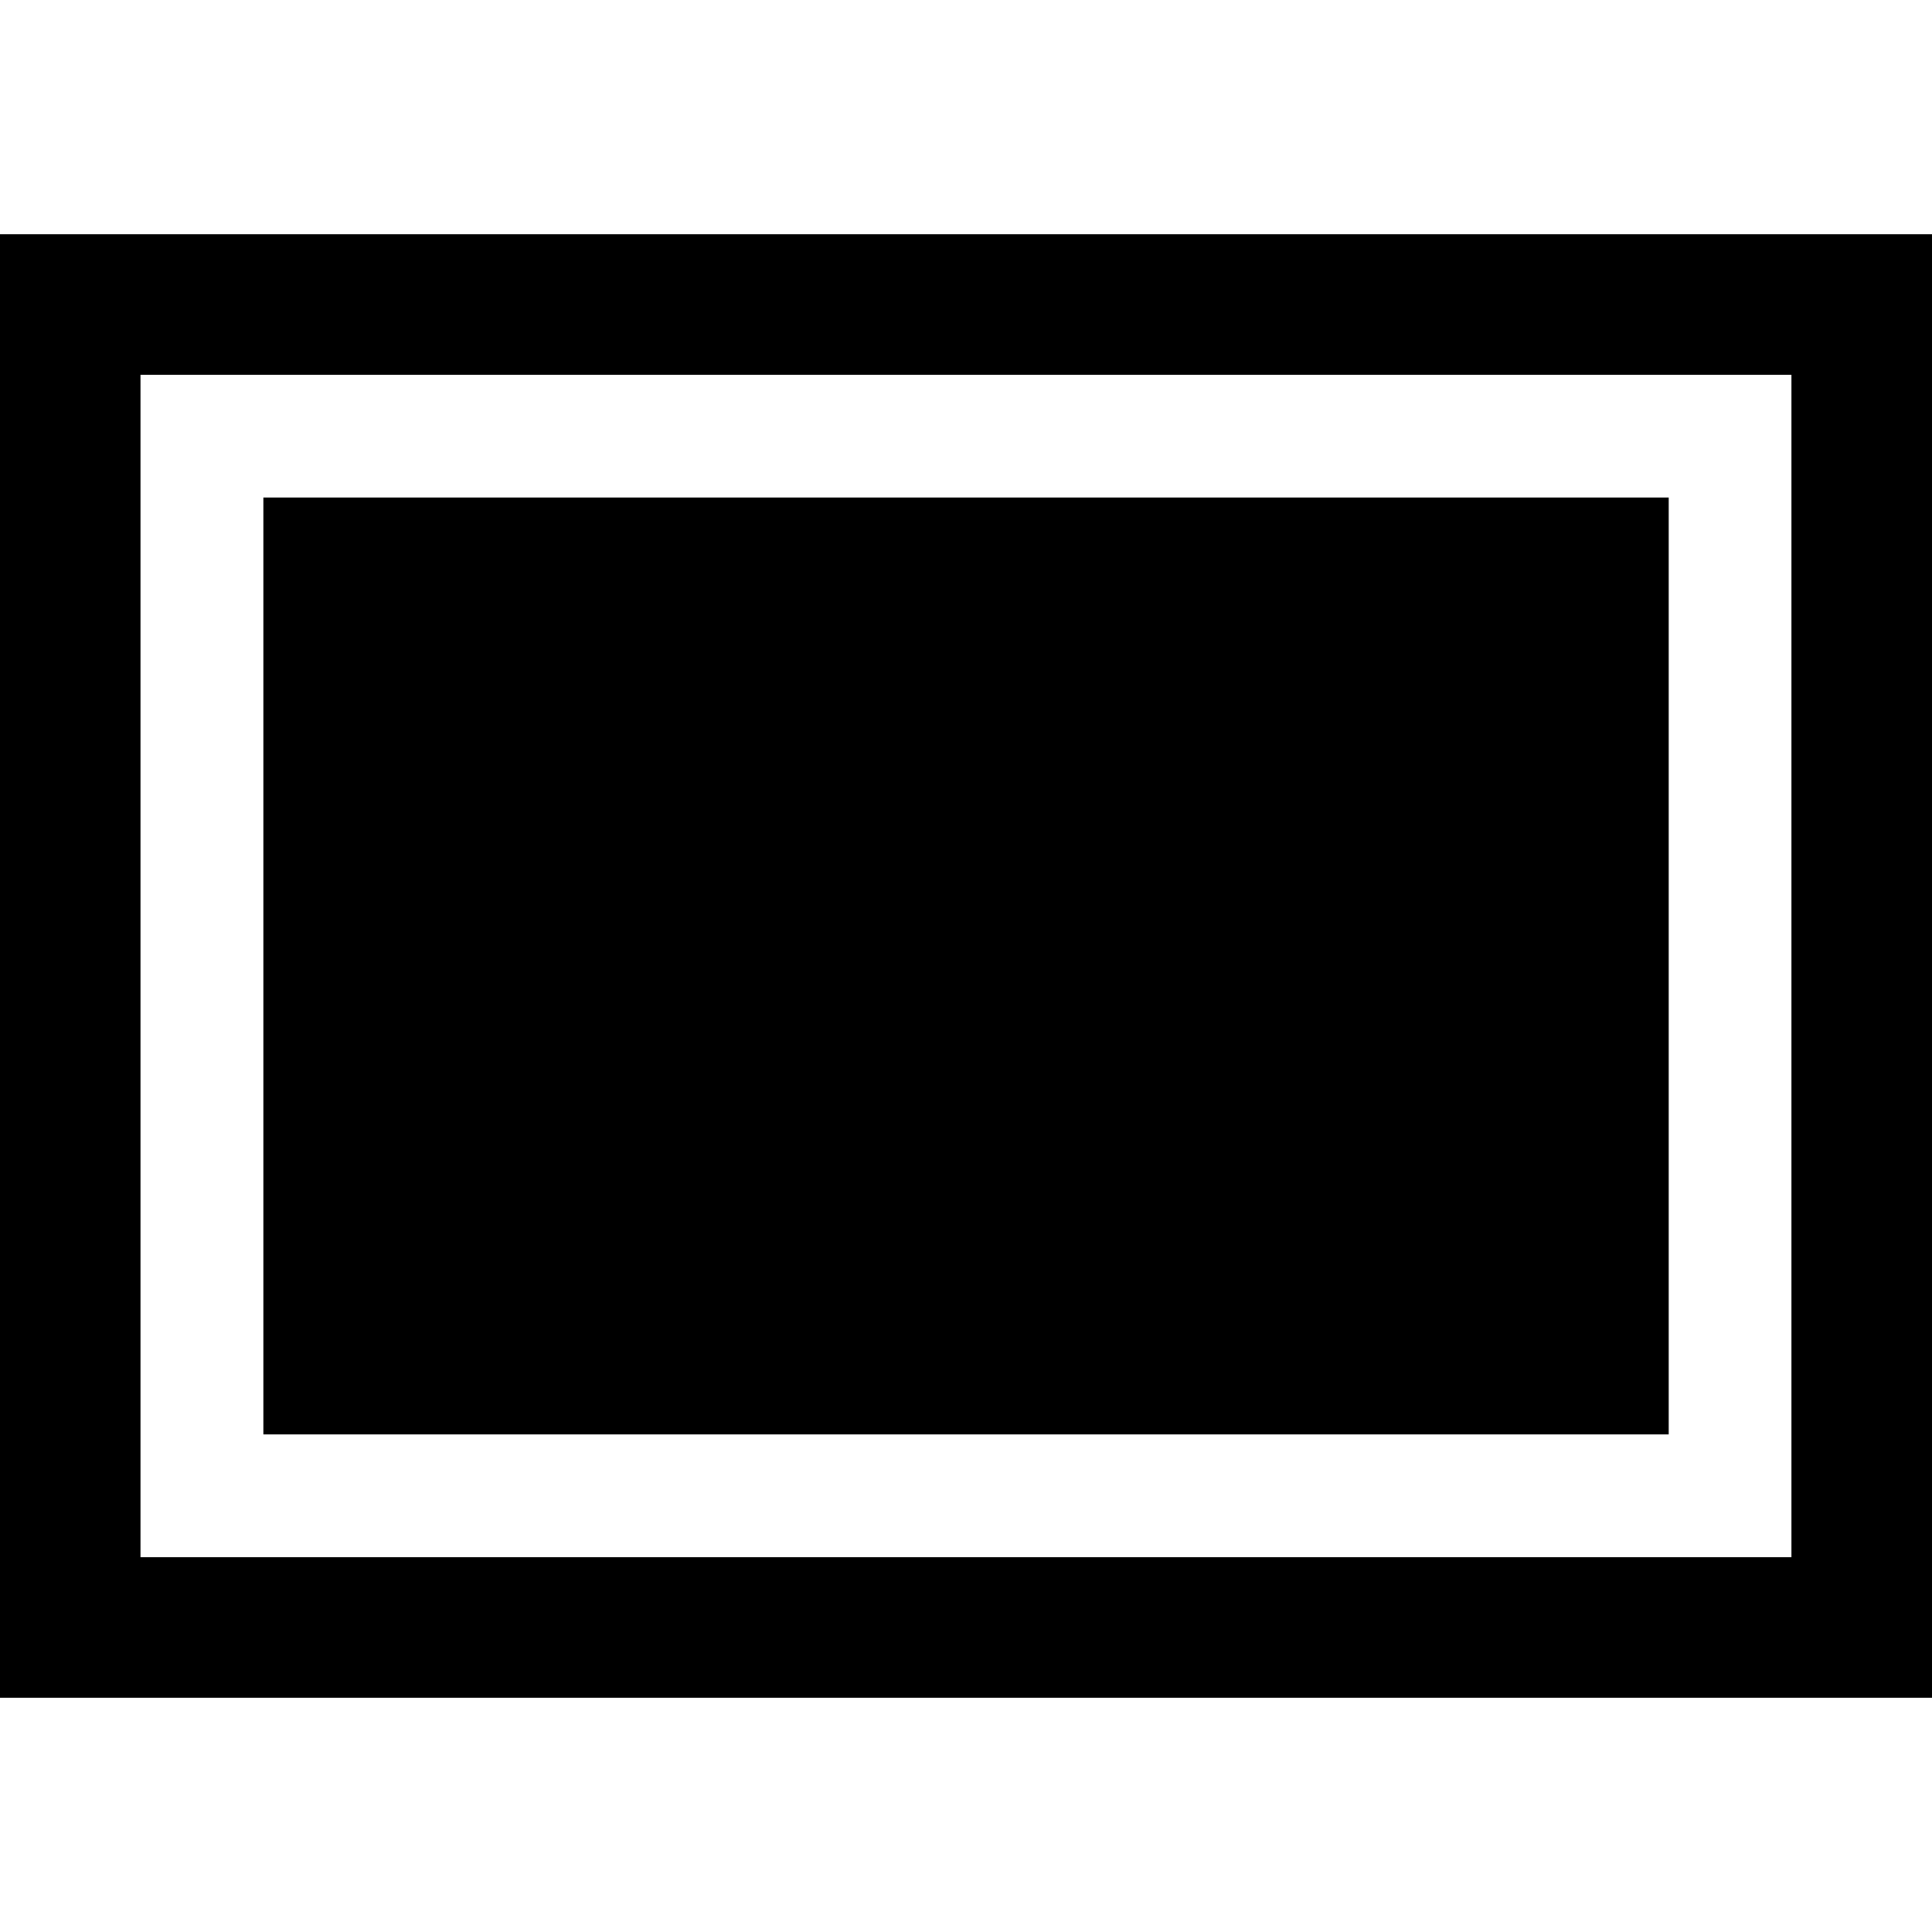 <?xml version="1.0" encoding="utf-8"?>
<!-- Generator: Adobe Illustrator 15.1.0, SVG Export Plug-In . SVG Version: 6.00 Build 0)  -->
<!DOCTYPE svg PUBLIC "-//W3C//DTD SVG 1.1//EN" "http://www.w3.org/Graphics/SVG/1.1/DTD/svg11.dtd">
<svg version="1.1" id="圖層_1" xmlns="http://www.w3.org/2000/svg" xmlns:xlink="http://www.w3.org/1999/xlink" x="0px" y="0px"
	 width="25px" height="25px" viewBox="-383.5 316.5 25 25" enable-background="new -383.5 316.5 25 25" xml:space="preserve">
<title>rectangle_no</title>
<path d="M-358.5,338.469h-25v-18.938h25V338.469z M-381.682,336.65h21.363V321.35h-21.363V336.65z"/>
<path d="M-380.092,322.938h18.185v12.123h-18.185V322.938z"/>
</svg>
